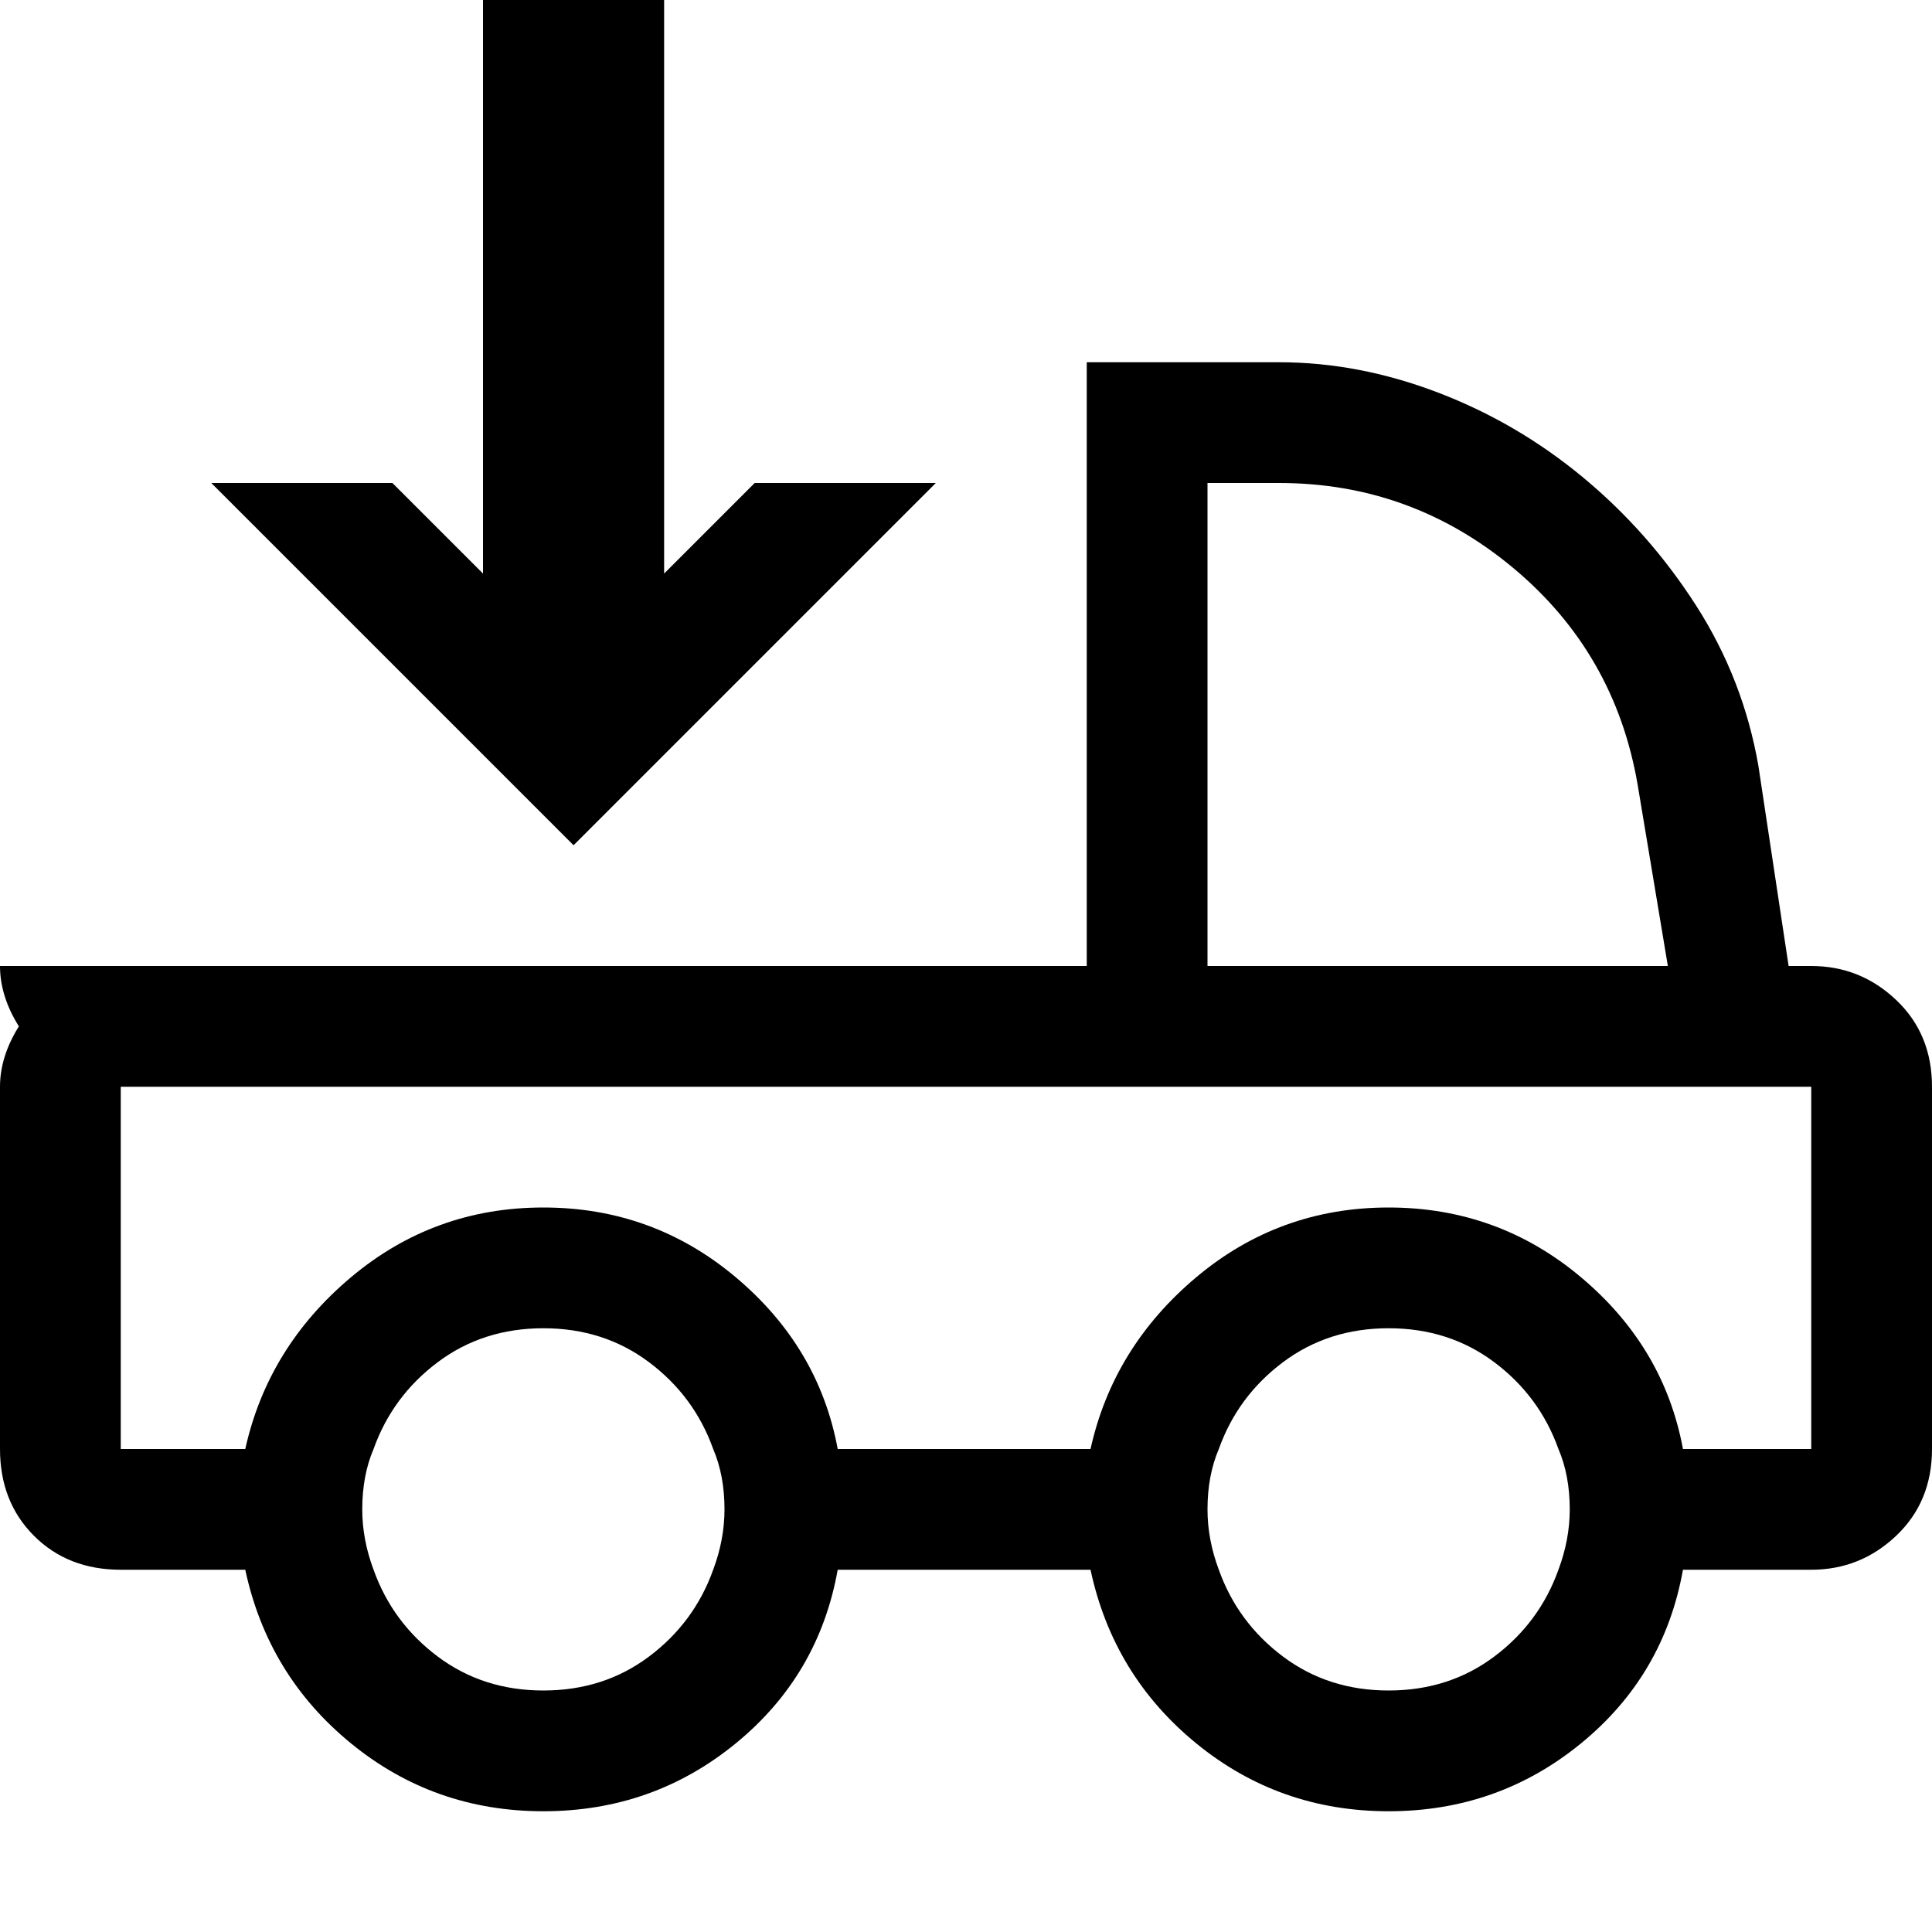 <svg xmlns="http://www.w3.org/2000/svg" viewBox="0 0 512 512">
	<path d="M56 128h48l24 24V0h48v152l24-24h48l-96 96zm232 128V96h51q21 0 42 8t38.5 22.5 30 34T466 203l8 53h6q13 0 22.5 9t9.5 23v96q0 14-9.5 23t-22.5 9h-34q-5 28-27 46t-51 18-51-18-28-46h-67q-5 28-27 46t-51 18-51-18-28-46H32q-14 0-23-9t-9-23v-96q0-8 5-16-5-8-5-16h288zm32-128v128h122l-8-48q-6-35-33-57.5T339 128h-19zM65 384q6-27 28-45.5t51-18.5 51 18.5 27 45.5h67q6-27 28-45.5t51-18.5 51 18.5 27 45.5h34v-96H32v96h33zm258 32q5 14 17 23t28 9 28-9 17-23q3-8 3-16 0-9-3-16-5-14-17-23t-28-9-28 9-17 23q-3 7-3 16 0 8 3 16zM99 384q-3 7-3 16 0 8 3 16 5 14 17 23t28 9 28-9 17-23q3-8 3-16 0-9-3-16-5-14-17-23t-28-9-28 9-17 23z"/>
</svg>
